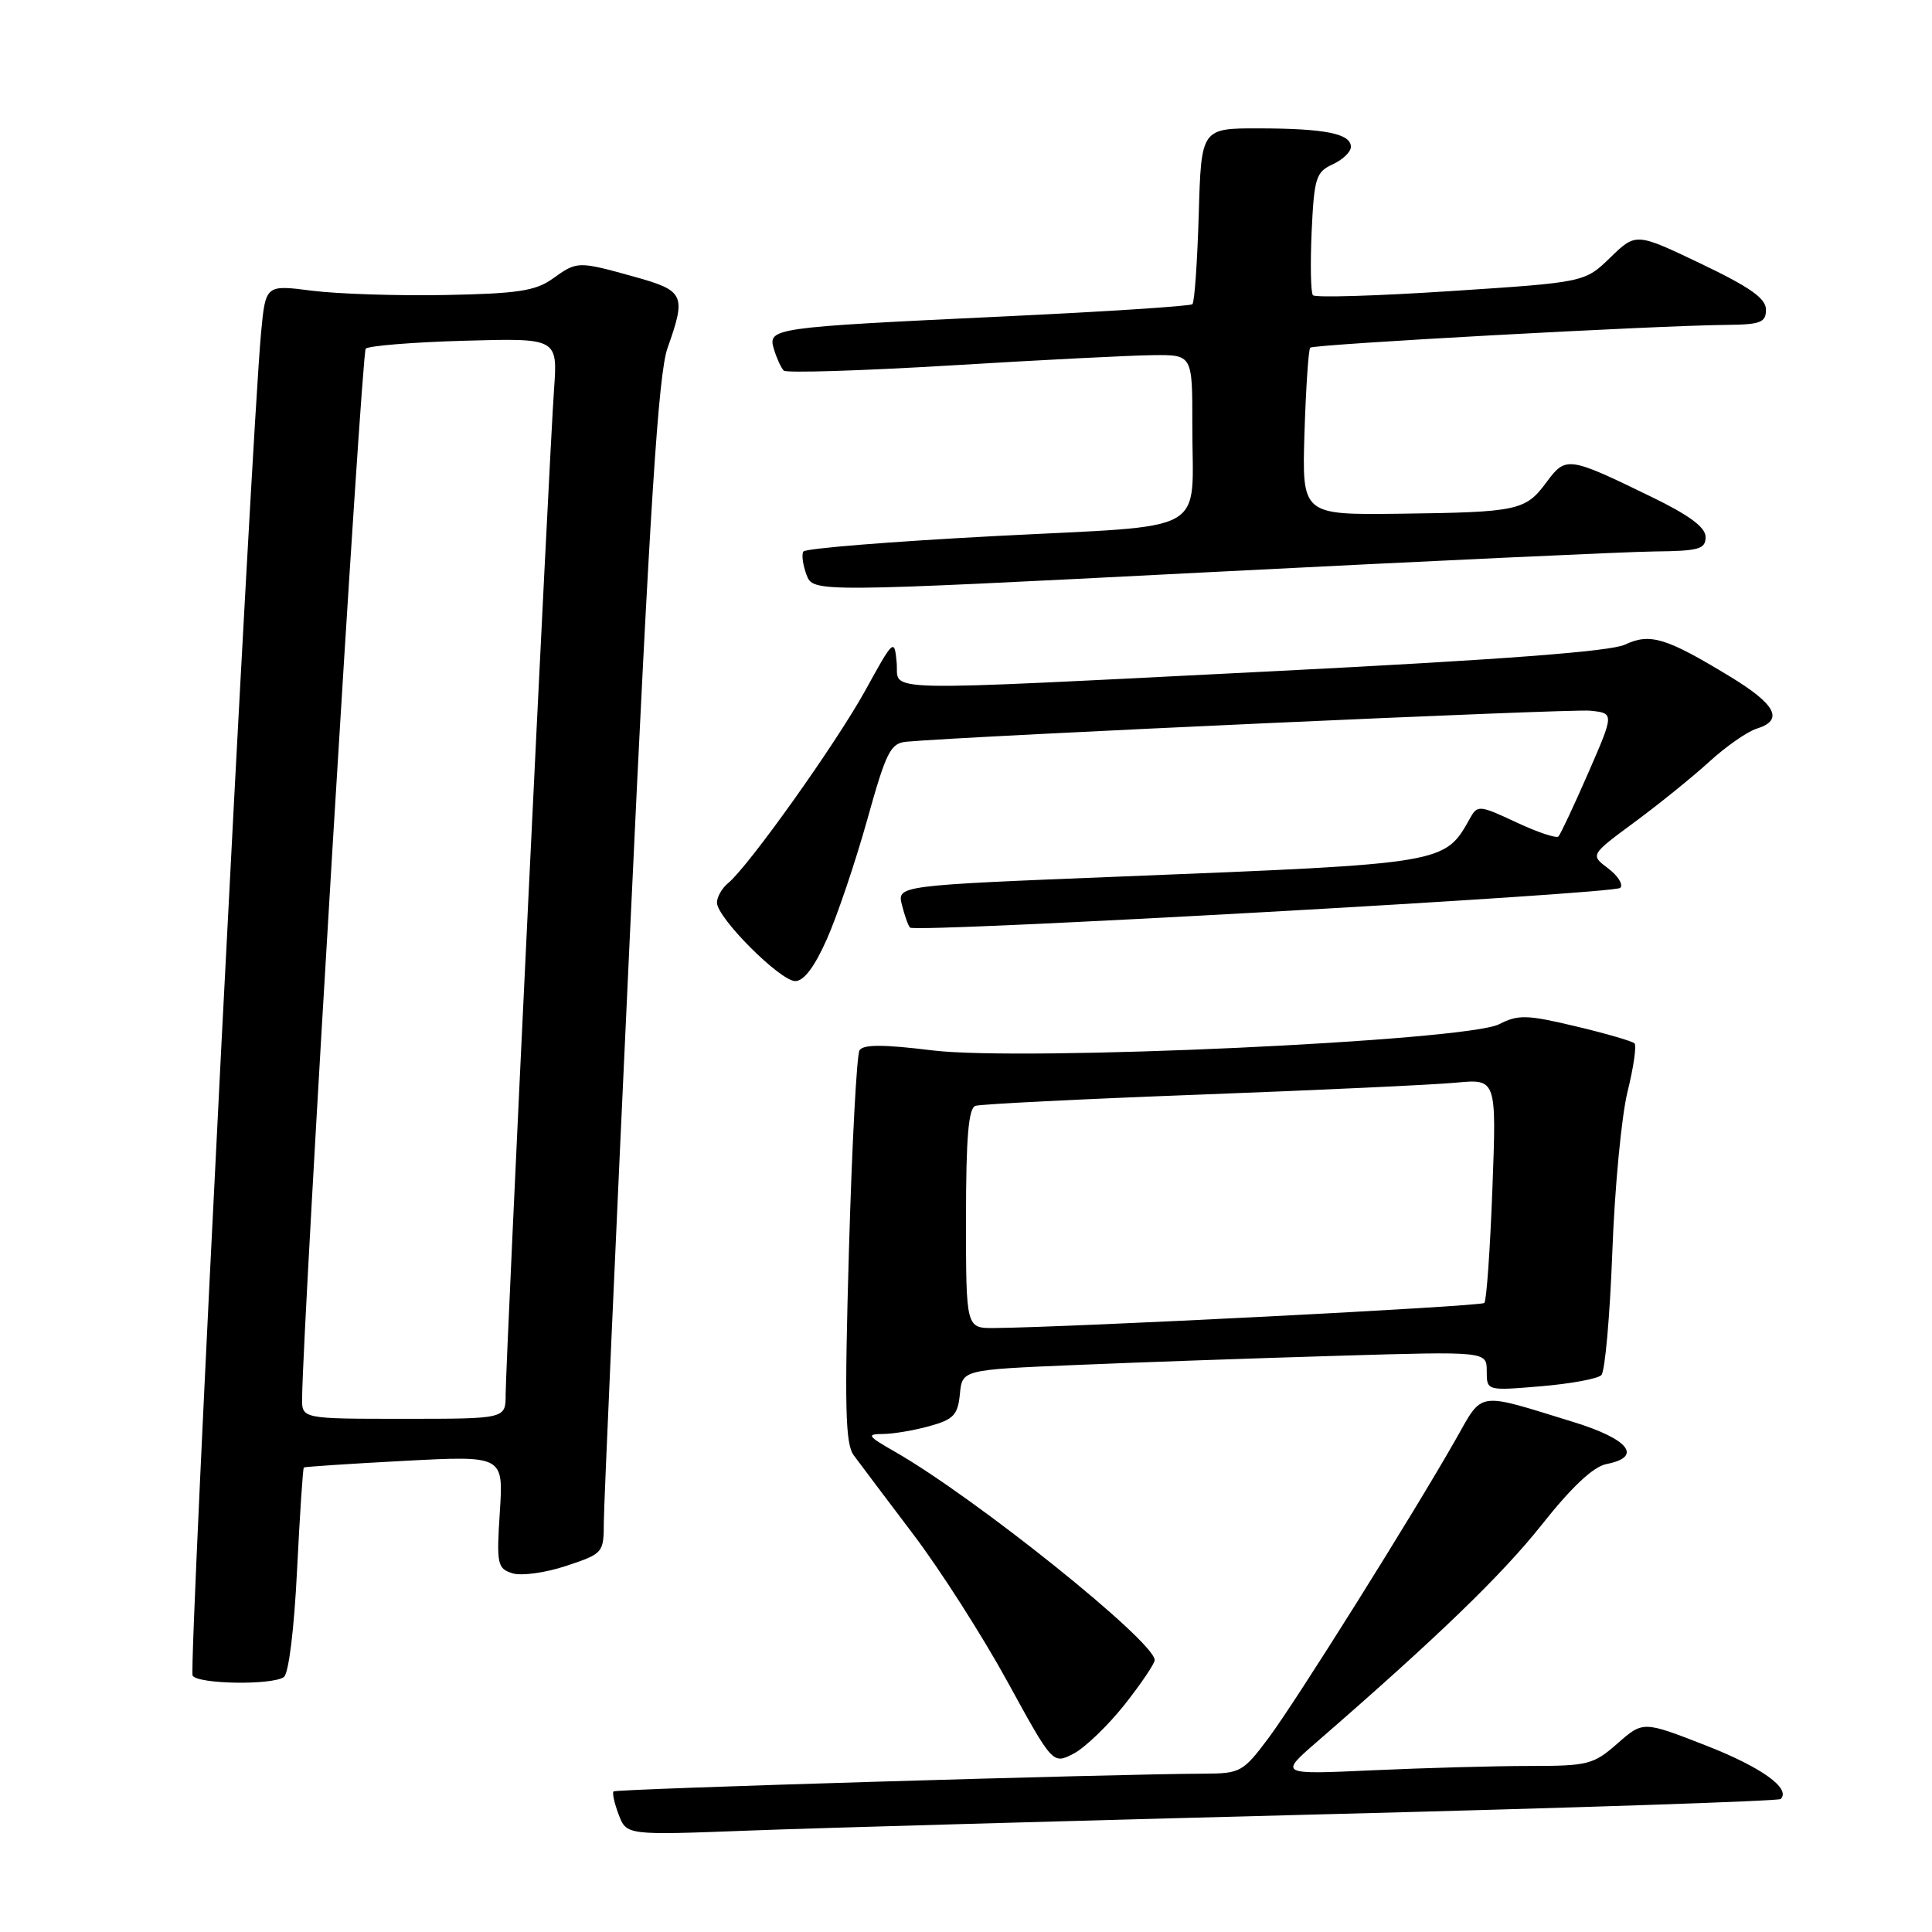 <?xml version="1.0" encoding="UTF-8" standalone="no"?>
<!DOCTYPE svg PUBLIC "-//W3C//DTD SVG 1.1//EN" "http://www.w3.org/Graphics/SVG/1.1/DTD/svg11.dtd" >
<svg xmlns="http://www.w3.org/2000/svg" xmlns:xlink="http://www.w3.org/1999/xlink" version="1.1" viewBox="0 0 256 256">
 <g >
 <path fill="currentColor"
d=" M 175.48 240.40 C 208.47 239.56 235.68 238.65 235.95 238.38 C 237.35 236.99 233.37 234.14 226.00 231.27 C 217.72 228.04 217.72 228.04 214.32 231.02 C 211.14 233.82 210.41 234.00 202.62 234.00 C 198.05 234.00 188.73 234.26 181.91 234.57 C 169.50 235.14 169.50 235.14 174.48 230.82 C 190.46 216.95 199.03 208.67 204.31 202.01 C 208.29 196.99 211.13 194.33 212.88 193.99 C 217.71 193.05 215.85 190.69 208.50 188.43 C 195.49 184.42 196.57 184.26 192.88 190.75 C 187.19 200.76 171.80 225.31 168.12 230.25 C 164.71 234.81 164.37 235.00 159.54 235.02 C 147.73 235.06 81.62 237.04 81.30 237.37 C 81.10 237.56 81.41 238.95 81.98 240.45 C 83.02 243.18 83.02 243.18 99.26 242.56 C 108.19 242.22 142.49 241.25 175.48 240.40 Z  M 149.00 225.89 C 151.20 223.10 153.00 220.44 153.00 219.97 C 153.00 217.51 129.24 198.45 118.56 192.35 C 114.94 190.28 114.77 190.02 117.00 190.01 C 118.38 190.00 121.16 189.53 123.19 188.96 C 126.35 188.09 126.92 187.48 127.19 184.72 C 127.50 181.50 127.50 181.50 142.50 180.87 C 150.75 180.52 166.39 179.97 177.25 179.65 C 197.00 179.06 197.00 179.06 197.00 181.68 C 197.00 184.29 197.00 184.29 204.15 183.69 C 208.09 183.36 211.70 182.70 212.19 182.21 C 212.67 181.73 213.32 174.40 213.64 165.92 C 213.95 157.44 214.86 147.86 215.66 144.64 C 216.46 141.42 216.87 138.54 216.58 138.25 C 216.29 137.96 212.78 136.94 208.78 135.99 C 202.32 134.45 201.18 134.42 198.63 135.72 C 194.23 137.95 135.56 140.66 123.53 139.18 C 117.05 138.38 114.38 138.38 113.89 139.17 C 113.52 139.77 112.89 151.68 112.49 165.63 C 111.89 186.43 112.00 191.33 113.13 192.84 C 113.88 193.86 117.42 198.56 121.00 203.29 C 124.58 208.01 130.20 216.81 133.50 222.84 C 139.50 233.79 139.50 233.79 142.25 232.37 C 143.75 231.59 146.79 228.67 149.00 225.89 Z  M 37.60 222.23 C 38.25 221.80 38.97 215.98 39.36 208.07 C 39.73 200.68 40.13 194.56 40.26 194.45 C 40.39 194.35 46.40 193.95 53.60 193.57 C 66.71 192.88 66.71 192.88 66.23 200.34 C 65.78 207.28 65.90 207.83 67.90 208.47 C 69.09 208.84 72.26 208.41 75.02 207.49 C 79.93 205.86 80.00 205.78 80.01 201.67 C 80.02 199.38 81.57 164.43 83.46 124.00 C 86.12 66.96 87.24 49.52 88.45 46.12 C 90.95 39.06 90.70 38.52 84.02 36.66 C 76.55 34.59 76.49 34.59 73.21 36.94 C 70.96 38.55 68.55 38.91 59.00 39.09 C 52.67 39.21 44.73 38.95 41.34 38.52 C 35.19 37.73 35.19 37.73 34.59 44.12 C 33.27 58.43 24.97 221.14 25.52 222.03 C 26.22 223.16 35.98 223.32 37.60 222.23 Z  M 109.59 124.38 C 110.96 121.29 113.35 114.20 114.91 108.63 C 117.43 99.59 117.99 98.48 120.12 98.28 C 128.70 97.51 208.11 93.90 210.70 94.17 C 213.90 94.50 213.90 94.50 210.45 102.42 C 208.55 106.77 206.77 110.56 206.50 110.84 C 206.22 111.11 203.70 110.27 200.91 108.96 C 196.05 106.68 195.77 106.66 194.80 108.40 C 191.40 114.47 191.71 114.42 148.68 116.14 C 118.87 117.33 118.87 117.33 119.51 119.91 C 119.87 121.33 120.35 122.68 120.58 122.91 C 121.31 123.64 213.87 118.46 214.69 117.65 C 215.12 117.22 214.40 116.06 213.09 115.07 C 210.71 113.28 210.71 113.28 216.61 108.92 C 219.85 106.53 224.30 102.93 226.50 100.92 C 228.70 98.91 231.51 96.95 232.75 96.56 C 236.41 95.43 235.36 93.36 229.21 89.63 C 220.75 84.49 218.64 83.85 215.31 85.42 C 213.38 86.32 199.00 87.41 169.50 88.90 C 114.52 91.65 119.20 91.76 118.81 87.75 C 118.51 84.58 118.40 84.68 114.65 91.50 C 110.78 98.51 99.25 114.72 96.48 117.02 C 95.66 117.69 95.00 118.86 95.00 119.60 C 95.00 121.61 103.38 130.00 105.38 130.00 C 106.52 130.00 107.96 128.08 109.59 124.38 Z  M 219.25 73.07 C 225.11 73.01 226.00 72.76 226.00 71.16 C 226.00 69.87 223.85 68.27 218.75 65.80 C 207.82 60.48 207.48 60.43 204.93 63.88 C 202.14 67.66 201.17 67.87 185.51 68.07 C 172.52 68.23 172.52 68.23 172.85 57.36 C 173.04 51.39 173.38 46.31 173.61 46.07 C 174.04 45.62 219.48 43.13 228.75 43.05 C 233.29 43.01 234.00 42.73 234.00 41.03 C 234.00 39.54 231.90 38.06 225.38 34.94 C 216.77 30.83 216.77 30.83 213.38 34.12 C 209.99 37.41 209.99 37.41 192.24 38.57 C 182.48 39.21 174.26 39.46 173.97 39.12 C 173.68 38.78 173.61 34.99 173.80 30.69 C 174.13 23.57 174.38 22.79 176.58 21.78 C 177.91 21.17 179.00 20.13 179.00 19.46 C 179.00 17.71 175.61 17.03 166.84 17.01 C 159.17 17.00 159.17 17.00 158.84 28.42 C 158.65 34.70 158.28 40.05 158.00 40.31 C 157.72 40.56 146.47 41.30 133.00 41.93 C 102.15 43.39 101.70 43.45 102.56 46.30 C 102.93 47.51 103.51 48.77 103.86 49.11 C 104.21 49.44 114.17 49.13 126.00 48.42 C 137.82 47.70 149.86 47.09 152.75 47.06 C 158.00 47.00 158.00 47.00 157.99 56.25 C 157.96 71.12 160.81 69.51 131.88 71.03 C 118.15 71.75 106.70 72.67 106.45 73.08 C 106.19 73.49 106.39 74.88 106.87 76.17 C 107.76 78.50 107.76 78.50 160.13 75.82 C 188.93 74.35 215.54 73.11 219.25 73.07 Z  M 128.00 161.47 C 128.00 150.73 128.33 146.83 129.25 146.53 C 129.94 146.30 143.32 145.63 159.00 145.04 C 174.68 144.45 189.93 143.74 192.90 143.46 C 198.30 142.95 198.30 142.95 197.75 157.54 C 197.45 165.56 196.97 172.37 196.68 172.65 C 196.23 173.11 141.91 175.88 131.75 175.97 C 128.00 176.00 128.00 176.00 128.00 161.47 Z  M 40.03 185.25 C 40.16 174.52 47.90 46.76 48.46 46.20 C 48.85 45.82 54.73 45.34 61.53 45.15 C 73.90 44.80 73.90 44.80 73.41 51.65 C 72.78 60.45 67.00 180.56 67.00 184.80 C 67.00 188.00 67.00 188.00 53.50 188.00 C 40.00 188.00 40.00 188.00 40.03 185.25 Z "/>
</g>
</svg>